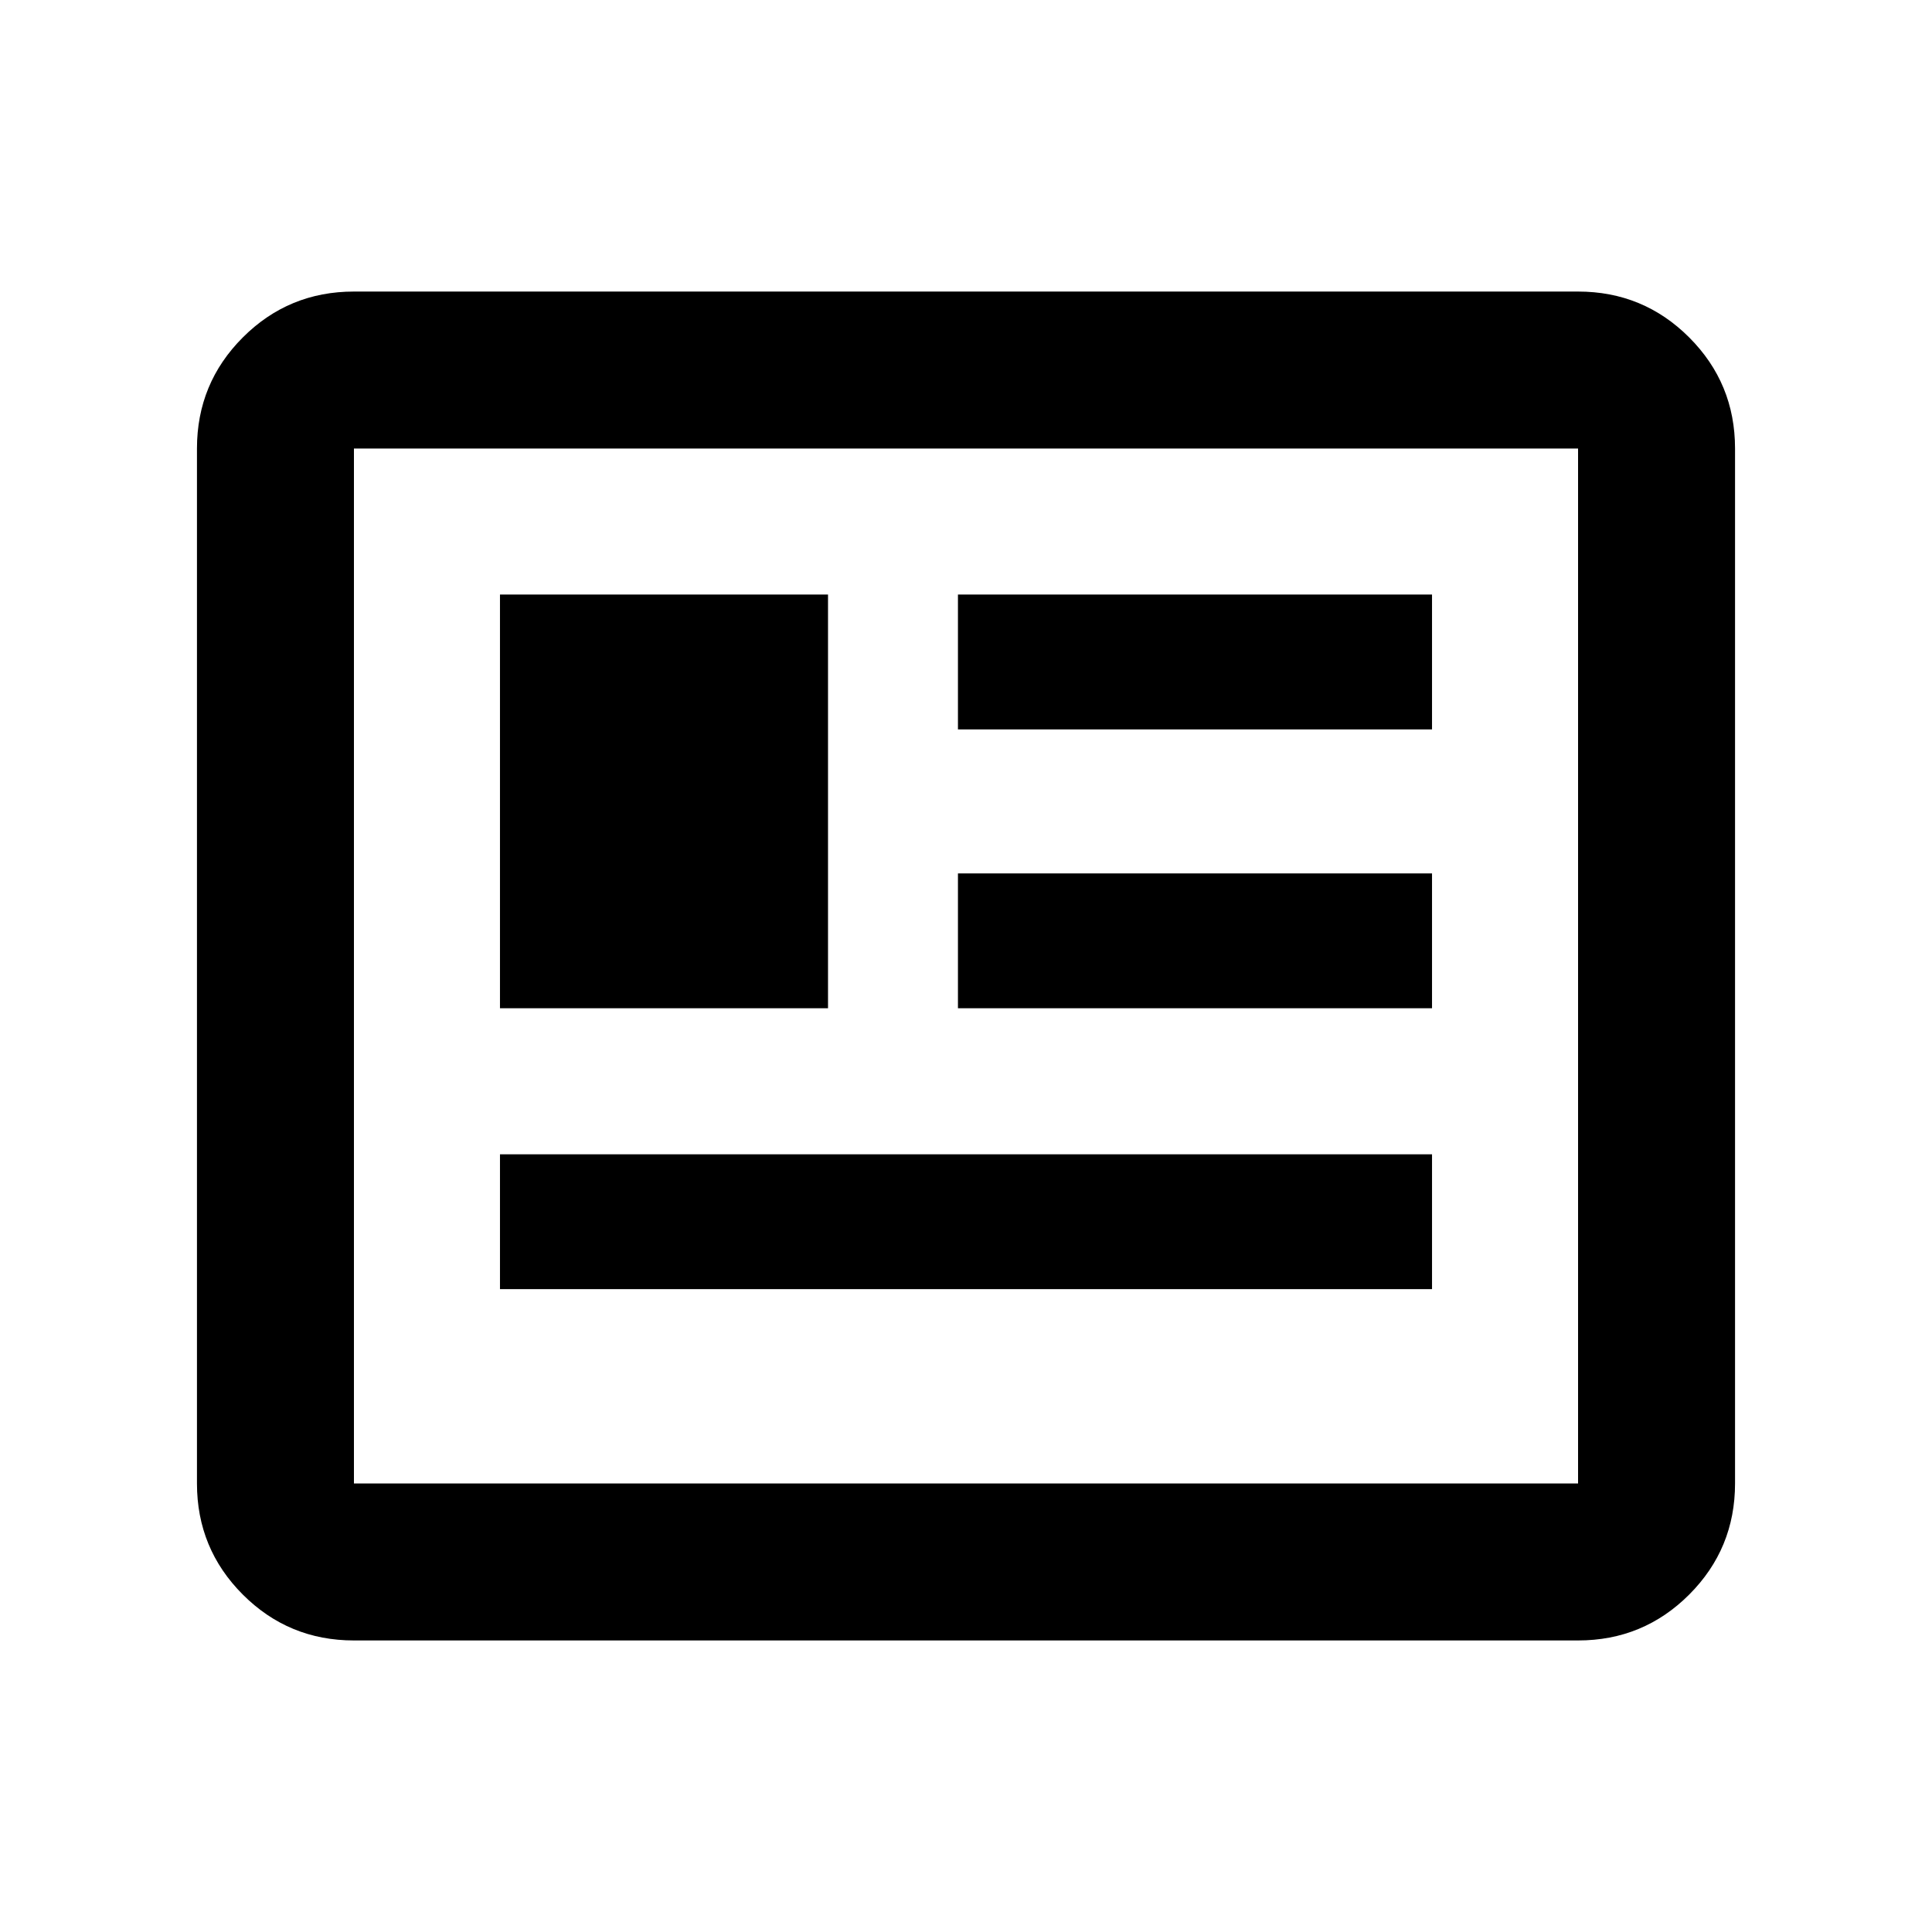 <svg xmlns="http://www.w3.org/2000/svg" height="20" viewBox="0 -960 960 960" width="20"><path d="M175.87-144.869q-32.421 0-55.211-22.79t-22.79-55.211v-514.26q0-32.421 22.79-55.211t55.211-22.79h608.26q32.421 0 55.211 22.79t22.79 55.211v514.26q0 32.421-22.79 55.211t-55.211 22.79H175.87Zm0-78.001h608.26v-514.26H175.87v514.26Zm72.565-96.565h463.13v-67h-463.13v67Zm0-139.565h163v-205.565h-163V-459ZM476-459h235.565v-67H476v67Zm0-138.565h235.565v-67H476v67ZM175.87-222.87v-514.26 514.26Z"/></svg>